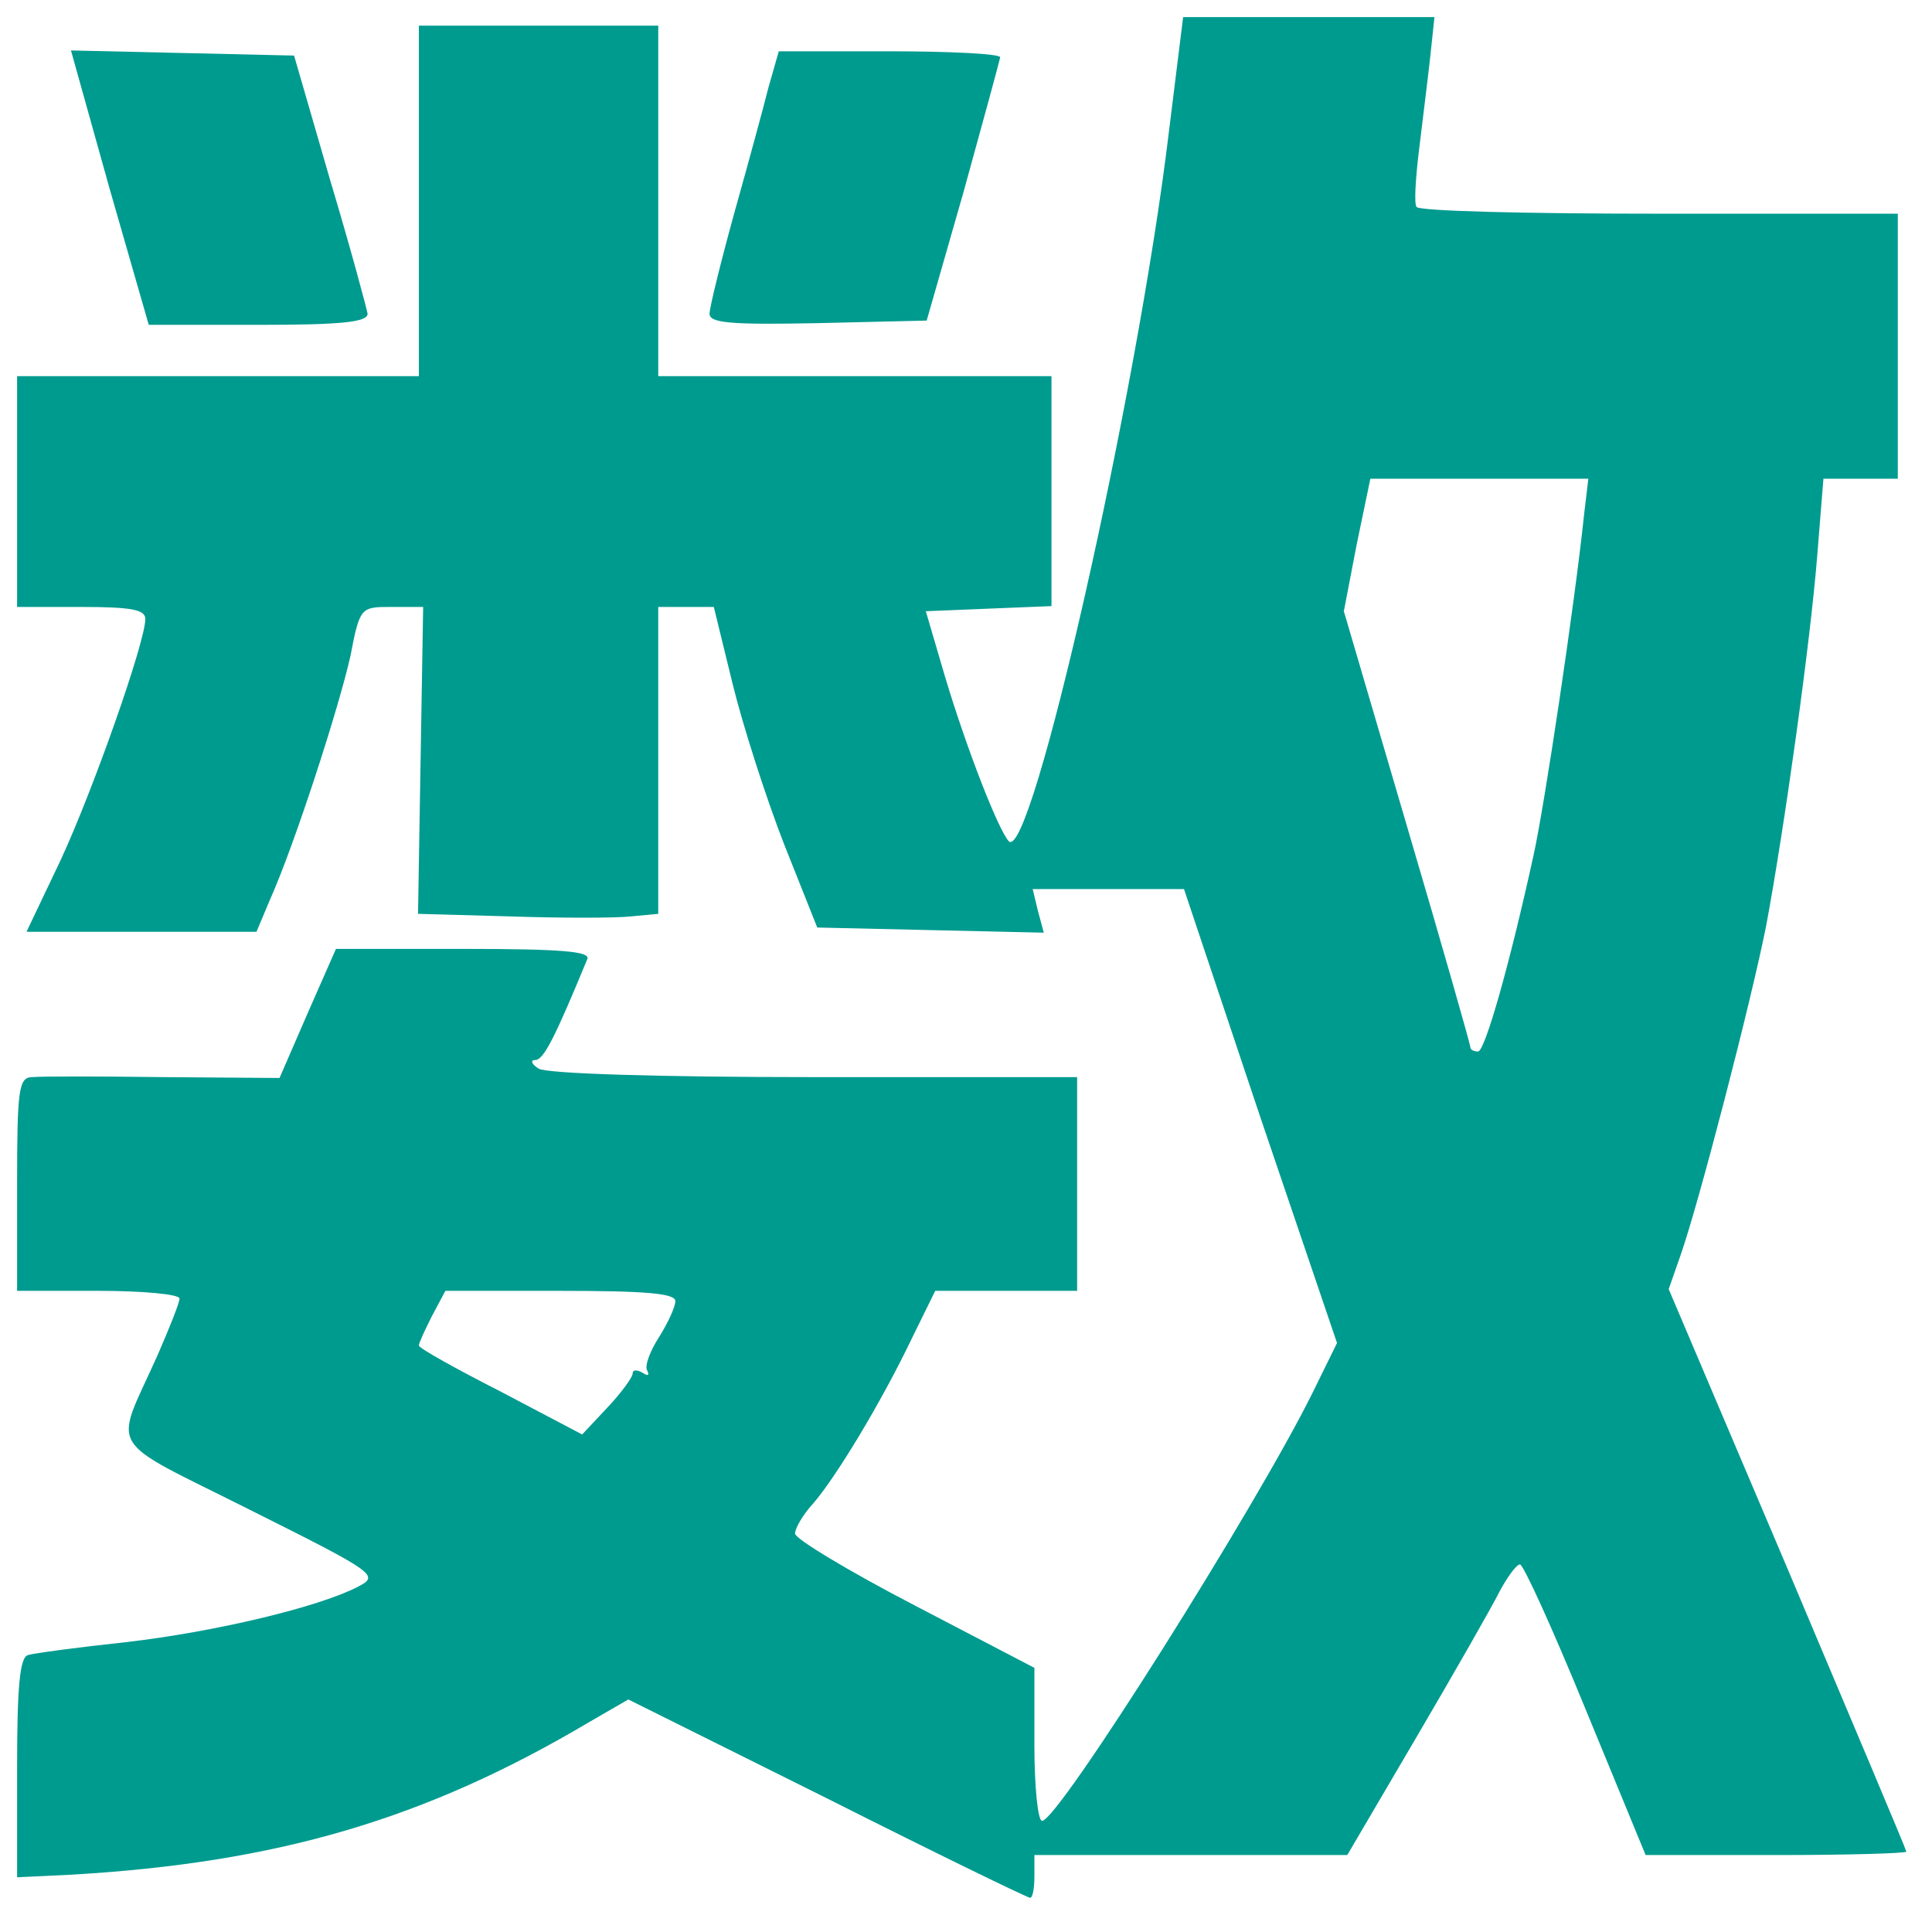 <?xml version="1.0" standalone="no"?>
<!DOCTYPE svg PUBLIC "-//W3C//DTD SVG 20010904//EN"
 "http://www.w3.org/TR/2001/REC-SVG-20010904/DTD/svg10.dtd">
<svg version="1.0" xmlns="http://www.w3.org/2000/svg"
 width="300pt" height="300pt" viewBox="0 0 226 222"
 preserveAspectRatio="xMidYMid meet">

<g transform="translate(0,222) scale(0.1,-0.1)"
fill="#009b8f" stroke="none">
<path d="M1367 2083 c-37 -306 -161 -854 -187 -827 -12 13 -49 107 -75 194
l-22 75 73 3 74 3 0 134 0 135 -230 0 -230 0 0 205 0 205 -140 0 -140 0 0
-205 0 -205 -235 0 -235 0 0 -135 0 -135 75 0 c58 0 75 -3 75 -14 0 -27 -61
-200 -99 -282 l-40 -84 135 0 134 0 16 38 c29 65 81 226 94 285 11 57 12 57
48 57 l37 0 -3 -179 -3 -180 108 -3 c59 -2 123 -2 141 0 l32 3 0 180 0 179 33
0 32 0 22 -90 c12 -49 39 -133 60 -187 l39 -98 132 -3 133 -3 -7 26 -6 25 88
0 89 0 89 -266 90 -265 -28 -57 c-65 -132 -298 -502 -317 -502 -5 0 -9 40 -9
89 l0 90 -140 73 c-77 40 -140 78 -140 84 0 6 9 22 21 35 27 31 80 119 115
192 l28 57 83 0 83 0 0 125 0 125 -307 0 c-182 0 -314 4 -323 10 -8 5 -10 10
-4 10 10 0 23 26 61 118 4 9 -29 12 -145 12 l-149 0 -33 -75 -33 -76 -136 1
c-75 1 -144 1 -153 0 -16 0 -18 -13 -18 -125 l0 -125 95 0 c52 0 95 -4 95 -9
0 -5 -12 -35 -26 -67 -51 -114 -63 -94 108 -180 148 -74 152 -77 127 -90 -46
-24 -168 -53 -272 -65 -56 -6 -108 -13 -114 -15 -10 -2 -13 -38 -13 -132 l0
-128 63 3 c242 14 415 65 607 179 l45 26 233 -116 c127 -64 234 -116 237 -116
3 0 5 11 5 25 l0 25 183 0 183 0 81 138 c44 75 88 152 97 170 9 17 20 32 24
32 4 0 39 -77 77 -170 l70 -170 153 0 c83 0 152 2 152 4 0 2 -63 151 -139 331
l-139 327 14 40 c22 63 83 299 100 385 21 112 52 333 60 436 l7 87 43 0 44 0
0 155 0 155 -279 0 c-154 0 -282 3 -284 8 -3 4 -1 34 3 67 4 33 10 81 13 108
l5 47 -147 0 -147 0 -17 -137z m486 -445 c-11 -105 -46 -339 -59 -398 -28
-128 -57 -230 -65 -230 -5 0 -9 2 -9 5 0 3 -33 119 -74 258 l-74 252 15 78 16
77 128 0 127 0 -5 -42z m-1063 -920 c0 -7 -9 -26 -19 -42 -11 -17 -17 -34 -14
-39 3 -6 1 -7 -5 -3 -7 4 -12 4 -12 -1 0 -4 -13 -22 -29 -39 l-30 -32 -95 50
c-53 27 -96 51 -96 54 0 3 7 18 15 34 l16 30 134 0 c101 0 135 -3 135 -12z"/>
<path d="M128 2020 l46 -160 128 0 c96 0 128 3 128 13 -1 6 -20 77 -44 157
l-42 145 -131 3 -130 3 45 -161z"/>
<path d="M899 2138 c-6 -24 -24 -90 -40 -147 -16 -58 -29 -111 -29 -118 0 -11
25 -13 127 -11 l127 3 43 150 c23 83 42 153 43 158 0 4 -58 7 -130 7 l-129 0
-12 -42z"/>
</g>
</svg>
